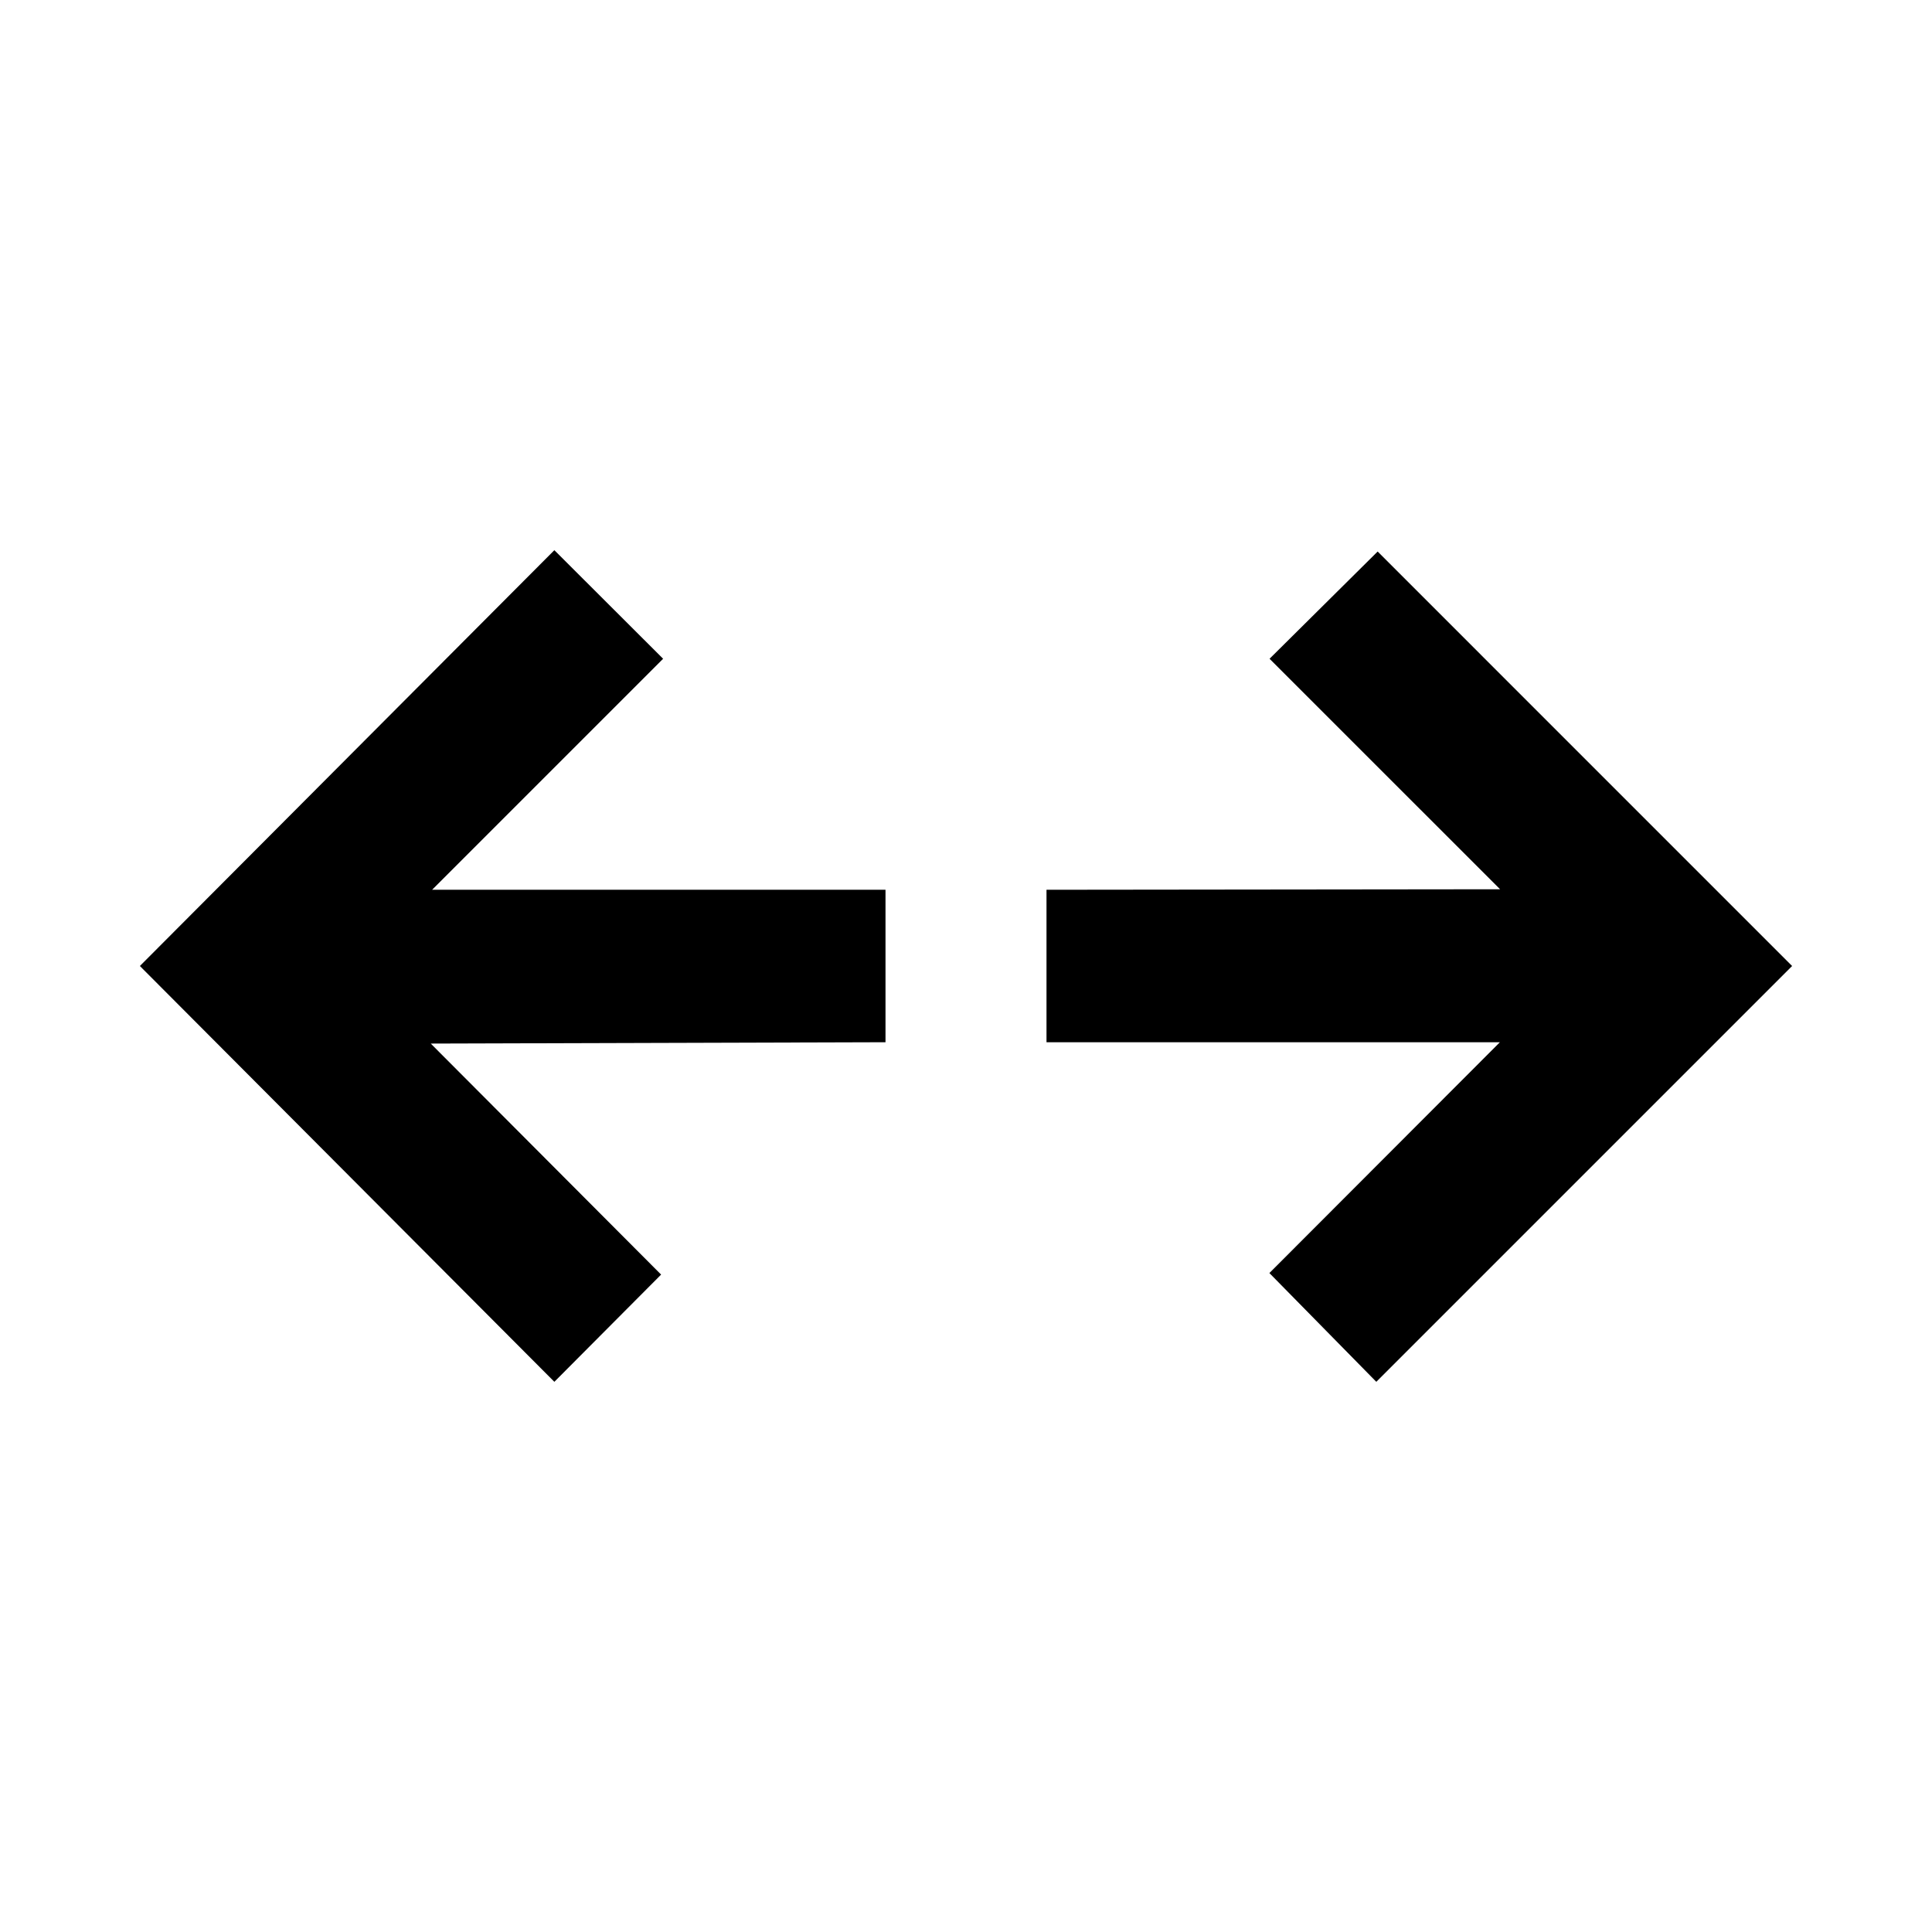 <svg xmlns="http://www.w3.org/2000/svg" height="40" viewBox="0 96 960 960" width="40"><path d="M275.456 782.616 69.507 576l205.949-206.616 54.044 53.949-114.791 114.79H440v75.754l-225.957.666L328.5 729.334l-53.044 53.282Zm408.421 0-53.123-54.043 114.537-114.696H520v-75.754l225.385-.253-114.551-114.537 53.71-53.282L890.493 576 683.877 782.616Z"/></svg>